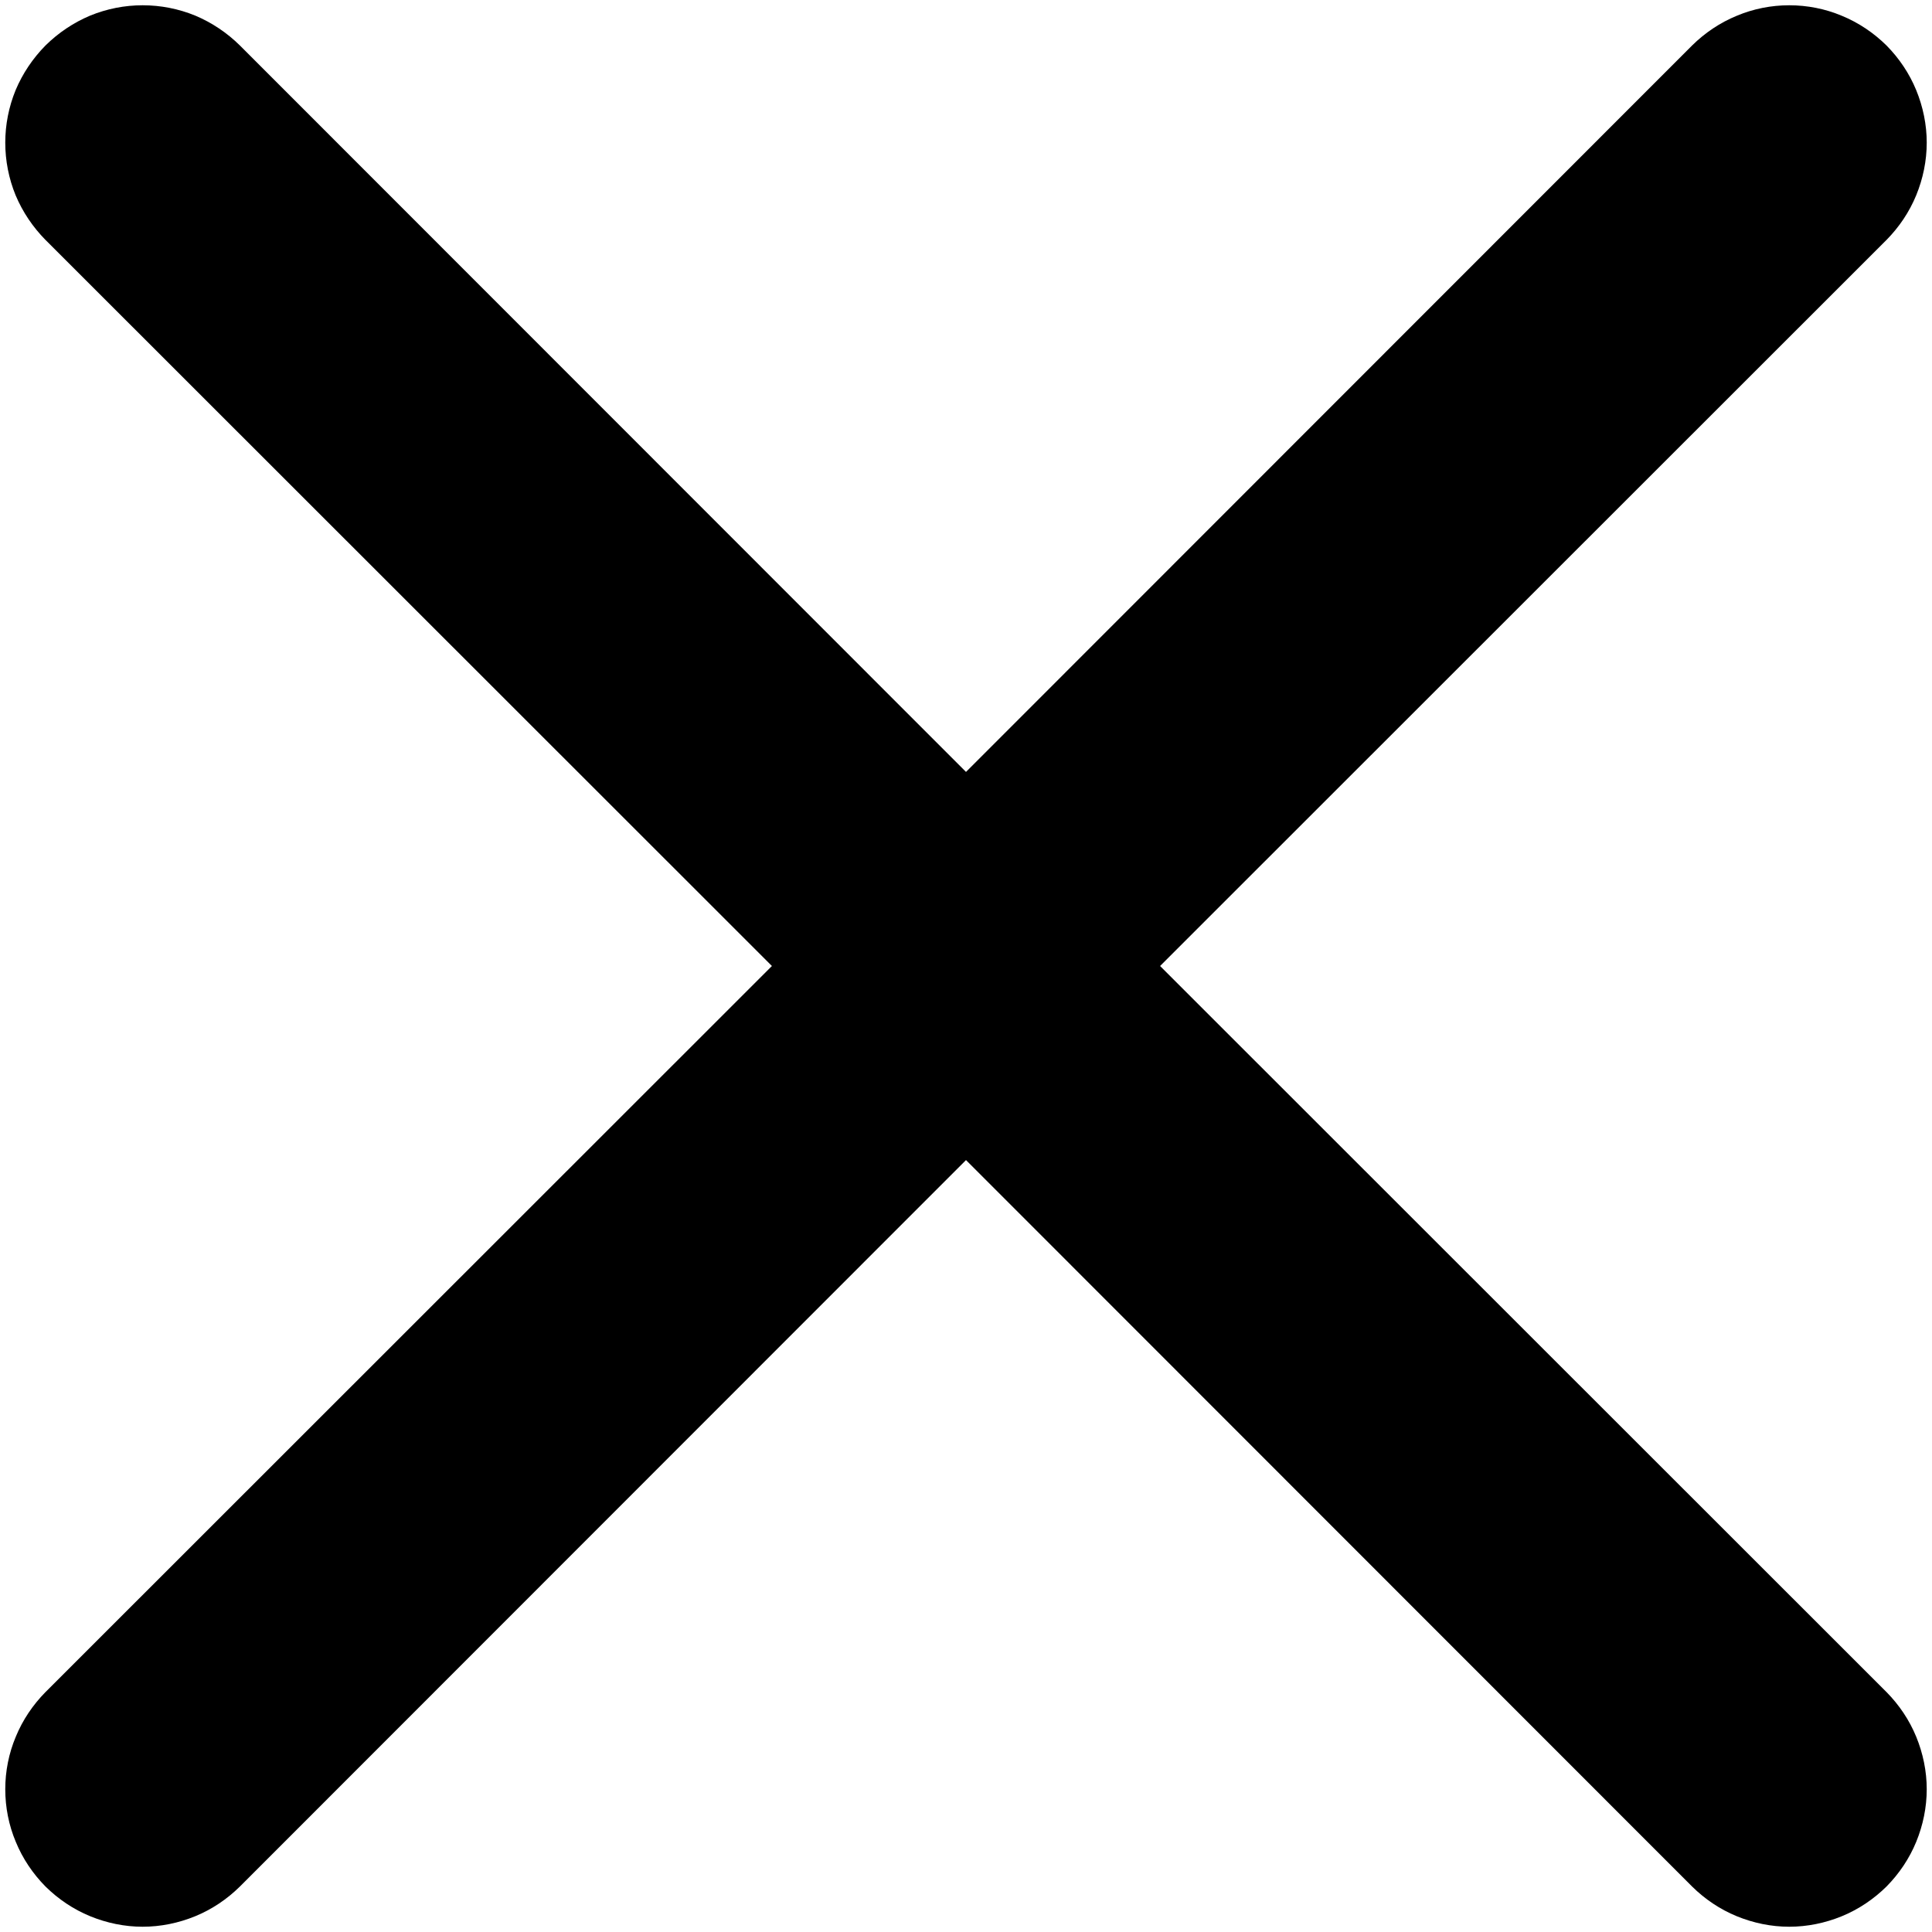 <svg width="11" height="11" viewBox="0 0 11 11" fill="none" xmlns="http://www.w3.org/2000/svg">
<path d="M0.259 0.259C0.332 0.187 0.418 0.129 0.513 0.089C0.608 0.05 0.71 0.03 0.812 0.03C0.915 0.03 1.017 0.05 1.112 0.089C1.207 0.129 1.293 0.187 1.366 0.259L5.5 4.395L9.634 0.259C9.707 0.187 9.793 0.129 9.888 0.09C9.983 0.05 10.085 0.03 10.187 0.03C10.29 0.03 10.392 0.05 10.487 0.09C10.582 0.129 10.668 0.187 10.741 0.259C10.813 0.332 10.871 0.418 10.91 0.513C10.949 0.608 10.97 0.71 10.97 0.812C10.97 0.915 10.949 1.017 10.91 1.112C10.871 1.207 10.813 1.293 10.741 1.366L6.605 5.5L10.741 9.634C10.813 9.707 10.871 9.793 10.91 9.888C10.949 9.983 10.97 10.085 10.97 10.187C10.97 10.29 10.949 10.392 10.91 10.487C10.871 10.582 10.813 10.668 10.741 10.741C10.668 10.813 10.582 10.871 10.487 10.91C10.392 10.949 10.29 10.97 10.187 10.97C10.085 10.97 9.983 10.949 9.888 10.91C9.793 10.871 9.707 10.813 9.634 10.741L5.5 6.605L1.366 10.741C1.293 10.813 1.207 10.871 1.112 10.91C1.017 10.949 0.915 10.97 0.812 10.97C0.71 10.97 0.608 10.949 0.513 10.91C0.418 10.871 0.332 10.813 0.259 10.741C0.187 10.668 0.129 10.582 0.09 10.487C0.05 10.392 0.03 10.29 0.03 10.187C0.03 10.085 0.05 9.983 0.09 9.888C0.129 9.793 0.187 9.707 0.259 9.634L4.395 5.5L0.259 1.366C0.187 1.293 0.129 1.207 0.089 1.112C0.05 1.017 0.03 0.915 0.03 0.812C0.03 0.71 0.05 0.608 0.089 0.513C0.129 0.418 0.187 0.332 0.259 0.259Z" fill="black"/>
</svg>
